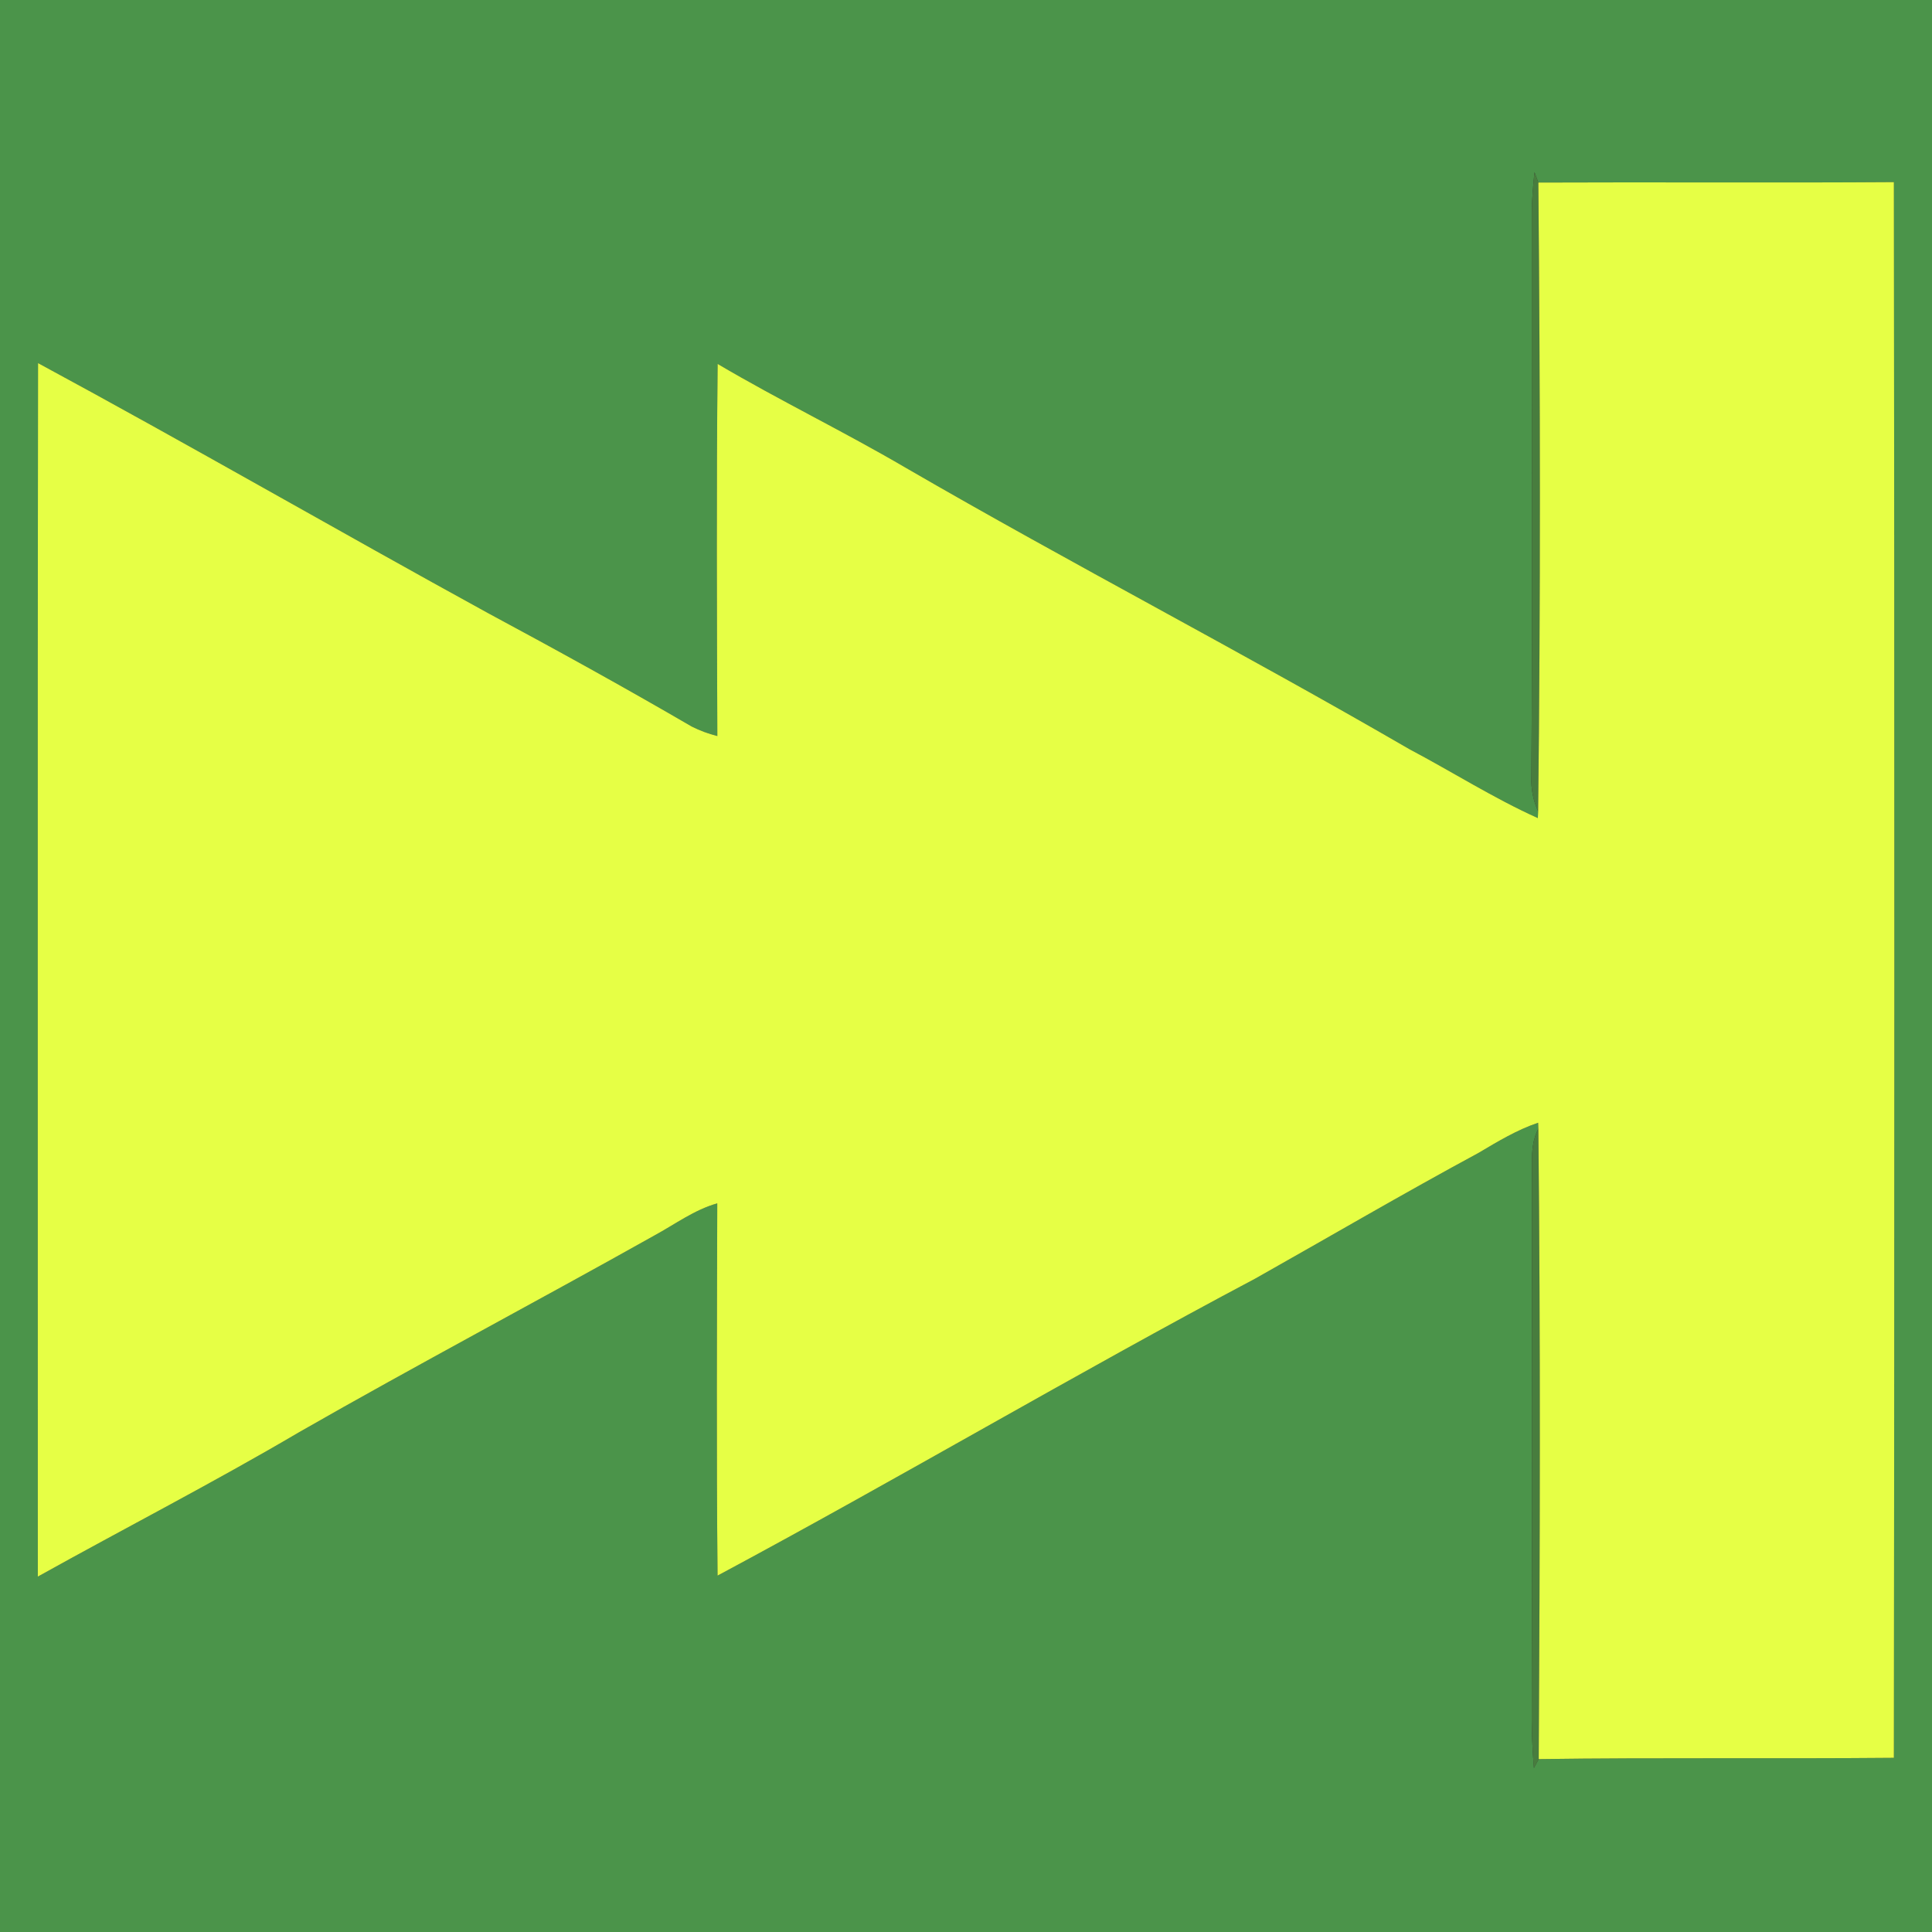 <?xml version="1.0" encoding="UTF-8" ?>
<!DOCTYPE svg PUBLIC "-//W3C//DTD SVG 1.1//EN" "http://www.w3.org/Graphics/SVG/1.1/DTD/svg11.dtd">
<svg width="256pt" height="256pt" viewBox="0 0 256 256" version="1.1" xmlns="http://www.w3.org/2000/svg">
<rect x="0" y="0" width="256" height="256" fill="#333333" stroke="none"/>
<g id="#4b944aff">
<path fill="#4b944a" opacity="1.00" d=" M 0.00 0.00 L 256.00 0.00 L 256.00 256.00 L 0.00 256.00 L 0.00 0.00 M 203.33 22.81 C 203.14 24.55 203.00 26.29 202.97 28.04 C 202.93 53.02 203.08 78.00 202.92 102.98 C 202.84 104.54 203.17 106.09 203.81 107.52 L 203.77 108.40 C 197.89 105.75 192.44 102.27 186.74 99.26 C 164.70 86.47 142.05 74.75 120.00 61.97 C 111.81 57.17 103.26 53.04 95.09 48.22 C 94.92 64.65 94.99 81.09 95.05 97.53 C 93.87 97.23 92.74 96.81 91.66 96.27 C 82.77 91.09 73.75 86.12 64.69 81.25 C 44.74 70.31 25.05 58.92 5.04 48.11 C 4.96 101.71 5.02 155.31 5.01 208.91 C 16.54 202.49 28.30 196.45 39.68 189.75 C 55.24 180.85 71.08 172.48 86.71 163.71 C 89.45 162.22 92.00 160.31 95.04 159.45 C 95.00 175.89 94.92 192.34 95.08 208.78 C 119.01 195.96 142.38 182.12 166.37 169.40 C 176.20 163.86 185.95 158.15 195.89 152.78 C 198.44 151.27 200.99 149.72 203.81 148.77 L 203.84 149.55 C 203.11 150.92 202.98 152.48 202.99 154.01 C 202.99 178.00 203.03 202.00 202.96 225.99 C 202.93 228.75 203.01 231.51 203.25 234.27 C 203.41 233.97 203.73 233.38 203.89 233.09 C 219.58 232.87 235.26 233.06 250.95 232.92 C 251.03 163.32 251.04 93.73 250.95 24.13 C 235.24 24.24 219.54 24.12 203.84 24.19 C 203.71 23.85 203.46 23.16 203.33 22.81 Z" />
</g>
<g id="#487d3eff">
<path fill="#487d3e" opacity="1.00" d=" M 203.33 22.81 C 203.46 23.16 203.71 23.85 203.84 24.19 C 204.09 51.95 204.14 79.75 203.81 107.52 C 203.17 106.09 202.84 104.54 202.92 102.98 C 203.08 78.00 202.93 53.02 202.97 28.04 C 203.00 26.29 203.14 24.55 203.33 22.81 Z" />
<path fill="#487d3e" opacity="1.00" d=" M 202.99 154.01 C 202.98 152.48 203.11 150.92 203.84 149.55 C 204.13 177.39 204.05 205.25 203.89 233.09 C 203.73 233.38 203.41 233.97 203.25 234.27 C 203.01 231.51 202.93 228.75 202.96 225.99 C 203.03 202.00 202.99 178.00 202.99 154.01 Z" />
</g>
<g id="#e6ff45ff">
<path fill="#e6ff45" opacity="1.00" d=" M 203.84 24.19 C 219.54 24.12 235.24 24.24 250.95 24.13 C 251.04 93.73 251.03 163.32 250.95 232.92 C 235.26 233.06 219.58 232.87 203.89 233.09 C 204.05 205.25 204.13 177.39 203.84 149.55 L 203.81 148.77 C 200.99 149.72 198.44 151.27 195.89 152.78 C 185.95 158.15 176.20 163.86 166.37 169.40 C 142.38 182.12 119.01 195.96 95.08 208.78 C 94.92 192.34 95.00 175.89 95.04 159.45 C 92.00 160.31 89.45 162.22 86.71 163.71 C 71.08 172.48 55.24 180.85 39.68 189.75 C 28.30 196.45 16.54 202.49 5.01 208.91 C 5.02 155.31 4.96 101.71 5.04 48.11 C 25.05 58.92 44.74 70.31 64.69 81.25 C 73.75 86.12 82.77 91.09 91.66 96.27 C 92.74 96.81 93.87 97.23 95.05 97.53 C 94.99 81.09 94.92 64.65 95.09 48.22 C 103.26 53.04 111.81 57.17 120.00 61.97 C 142.05 74.75 164.70 86.47 186.74 99.26 C 192.44 102.27 197.89 105.75 203.77 108.40 L 203.81 107.52 C 204.14 79.75 204.09 51.95 203.84 24.19 Z" />
</g>
</svg>
